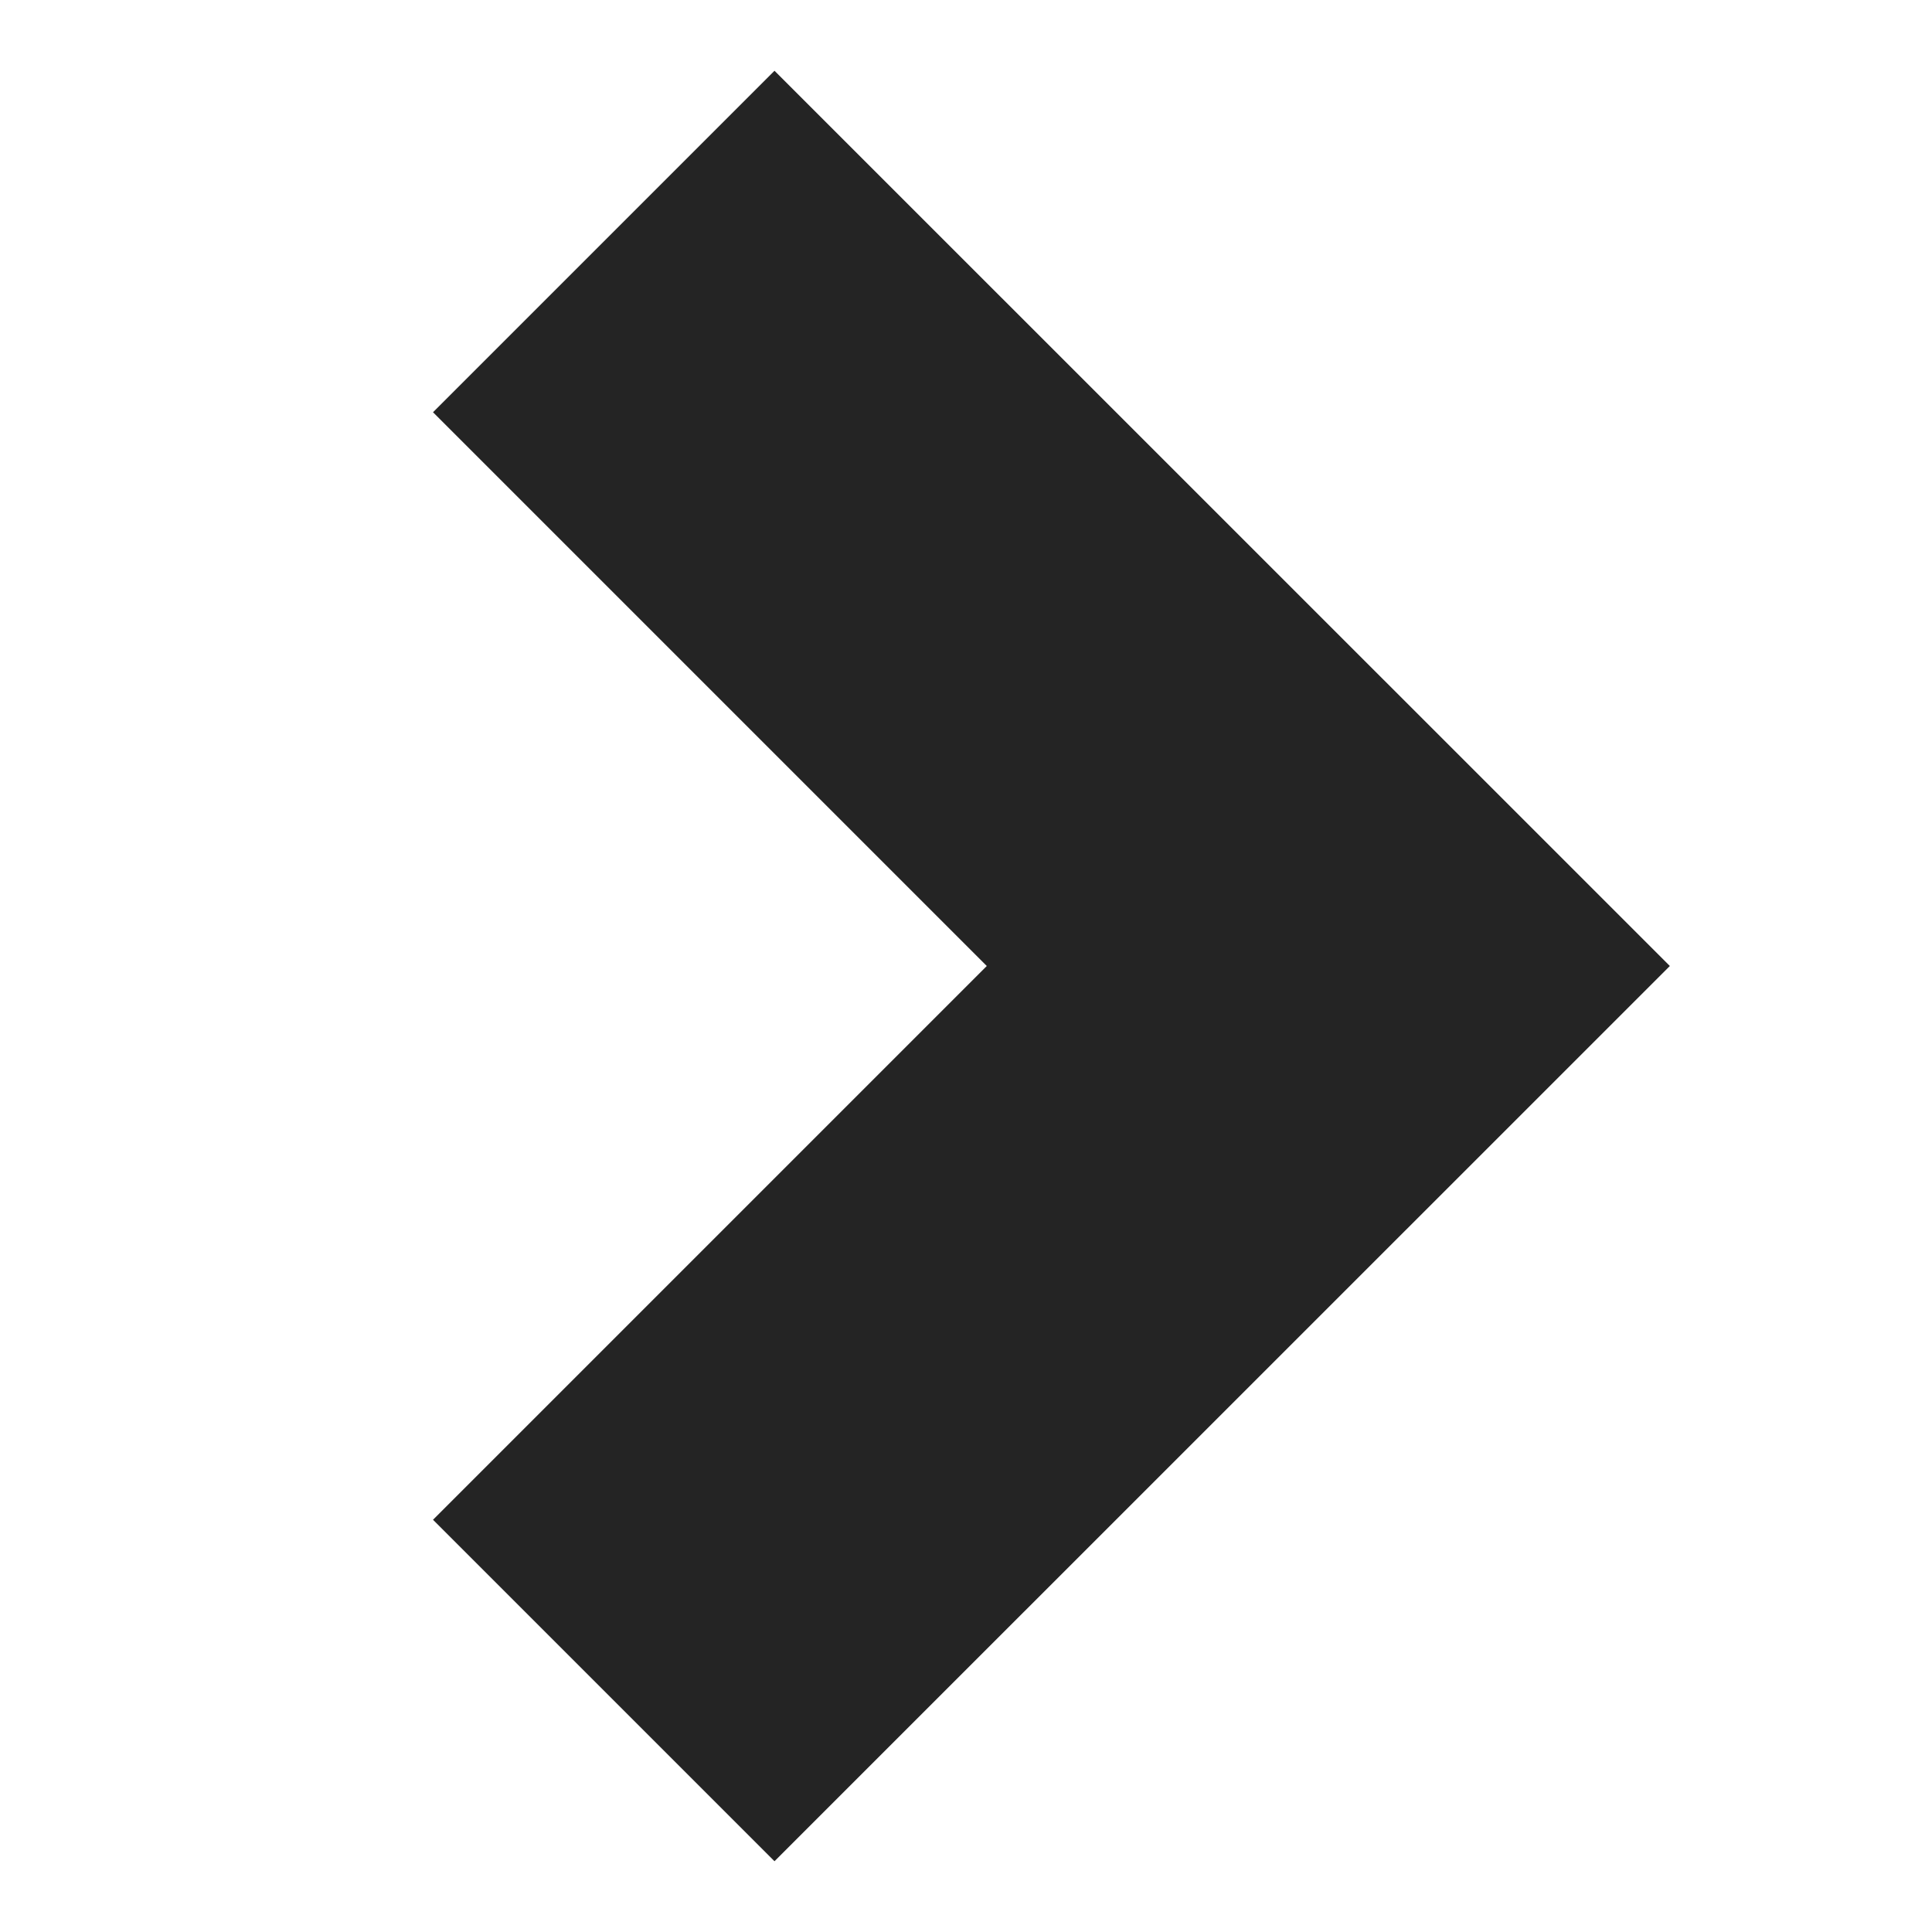 <svg width="16" height="16" viewBox="0 0 16 16" fill="none" xmlns="http://www.w3.org/2000/svg">
<path d="M8.172 8L3.586 3.414L6.414 0.586L13.829 8L6.414 15.414L3.586 12.586L8.172 8Z" fill="#242424"/>
</svg>
